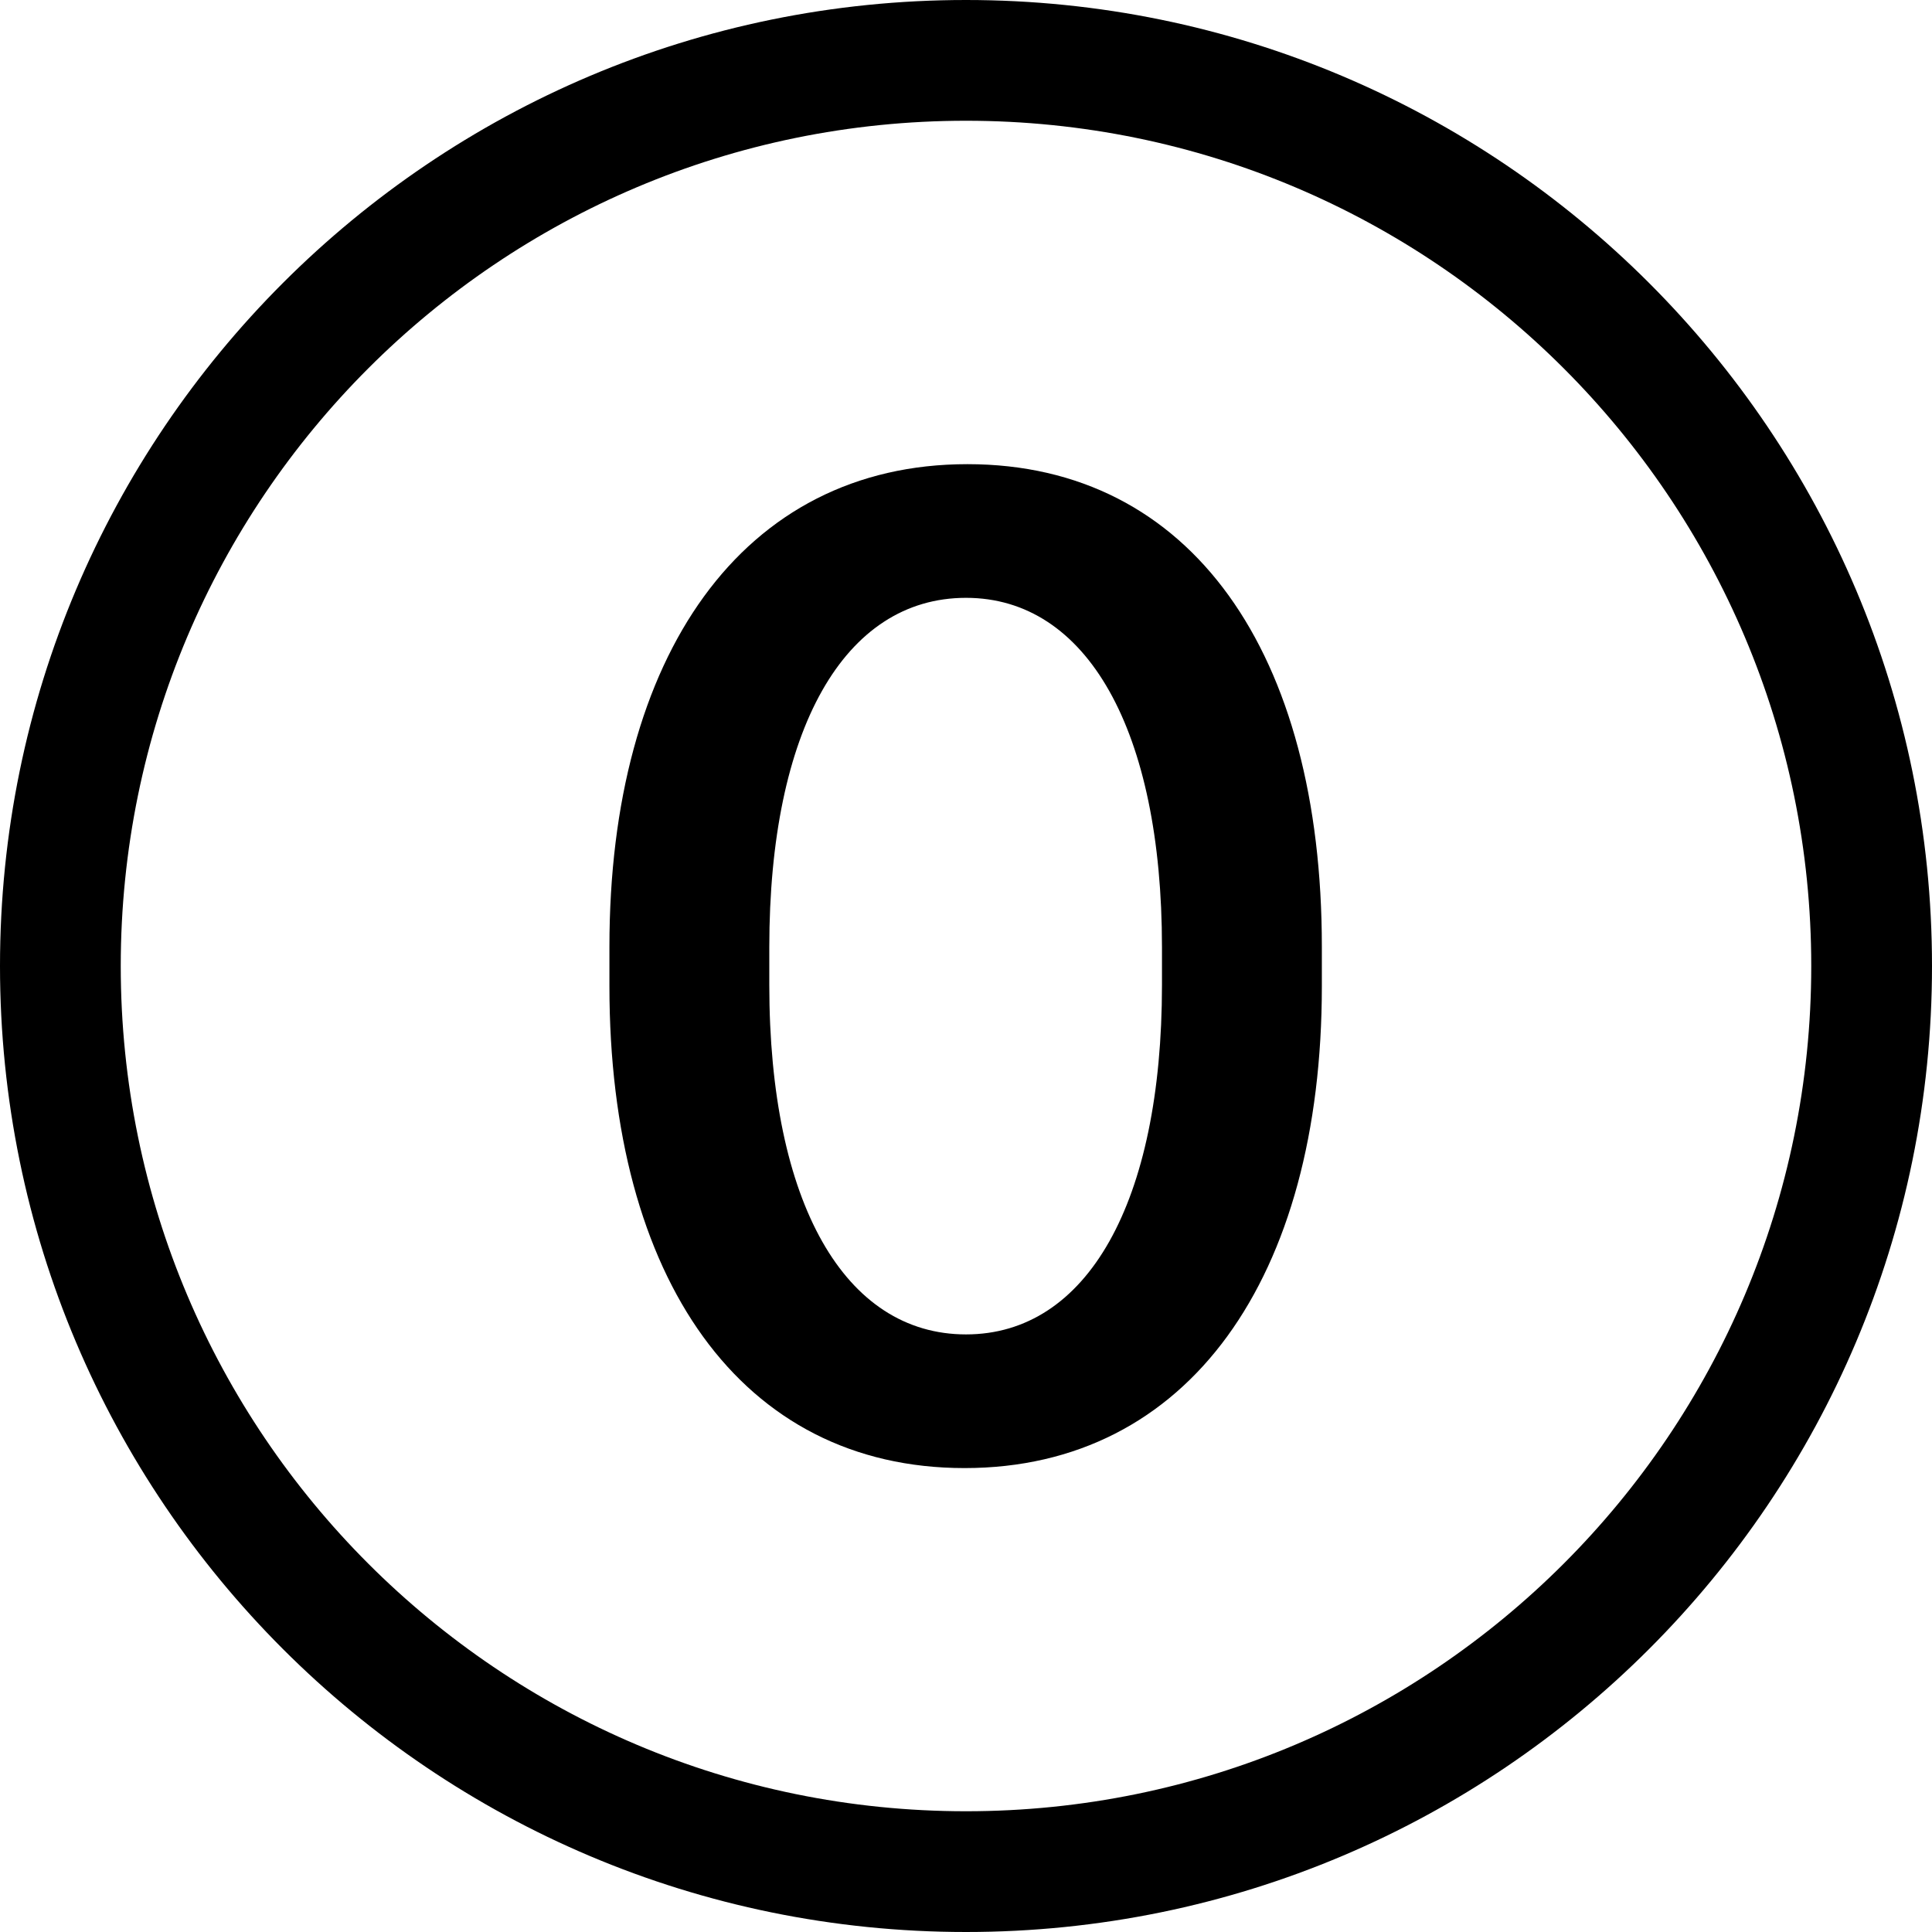 <svg width="16" height="16" viewBox="0 0 16 16" fill="none" xmlns="http://www.w3.org/2000/svg">
<path d="M7.988 12.158C6.137 12.158 5.047 10.588 5.047 8.168V7.84C5.047 5.432 6.148 3.844 8.012 3.844C9.869 3.844 10.947 5.414 10.947 7.84V8.168C10.947 10.576 9.846 12.158 7.988 12.158ZM8 4.951C6.992 4.951 6.371 6.041 6.371 7.846V8.156C6.371 9.967 6.998 11.051 8 11.051C9.002 11.051 9.623 9.961 9.623 8.156V7.846C9.623 6.047 9.002 4.951 8 4.951Z" fill="black"/>
<path d="M16 8C16 12.418 12.418 16 8 16C3.582 16 0 12.418 0 8C0 3.582 3.582 0 8 0C12.418 0 16 3.582 16 8ZM1 8C1 11.866 4.134 15 8 15C11.866 15 15 11.866 15 8C15 4.134 11.866 1 8 1C4.134 1 1 4.134 1 8Z" fill="black"/>
</svg>
